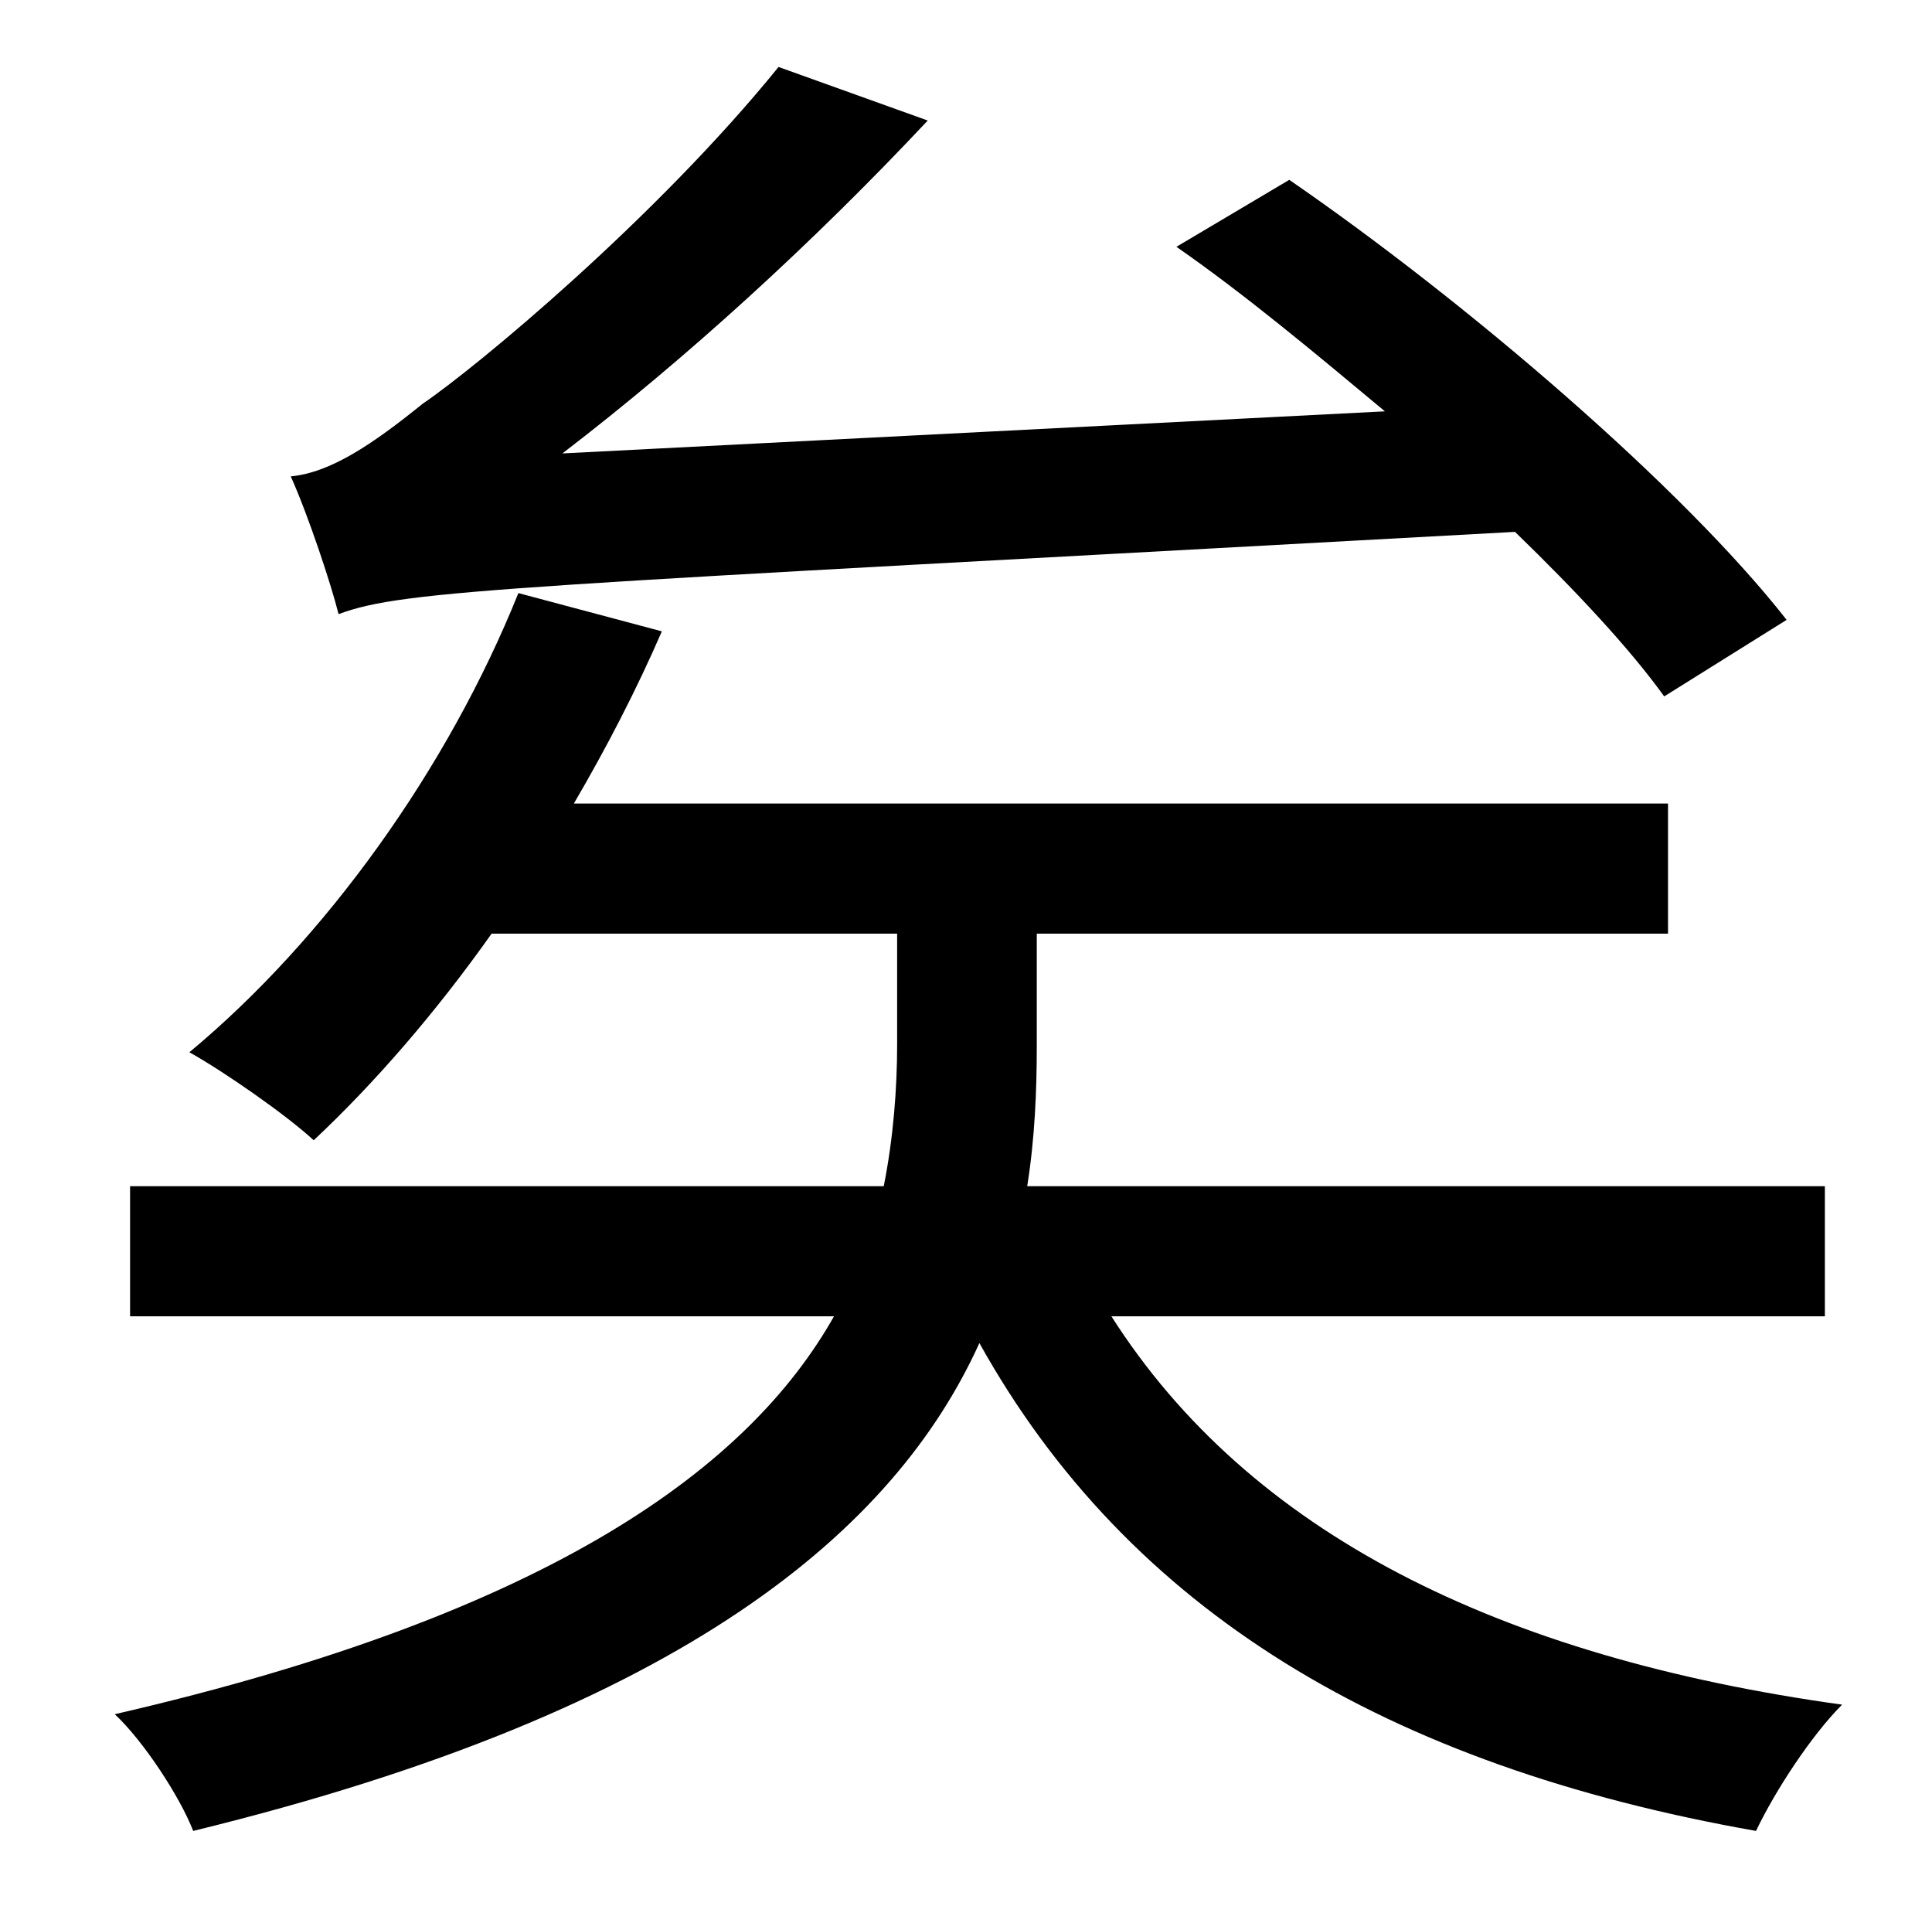 <?xml version="1.0" standalone="no"?>
<!DOCTYPE svg PUBLIC "-//W3C//DTD SVG 1.1//EN" "http://www.w3.org/Graphics/SVG/1.1/DTD/svg11.dtd" >
<svg xmlns="http://www.w3.org/2000/svg" xmlns:xlink="http://www.w3.org/1999/xlink" version="1.1" viewBox="-10 0 1010 1000">
   <path fill="currentColor"
d="M924 324l-64 40c-18 -25 -46 -55 -78 -86c-527 29 -580 30 -615 43c-4 -16 -16 -52 -25 -72c21 -2 43 -17 69 -38c28 -19 122 -97 186 -176l78 28c-60 64 -127 125 -191 174l430 -22c-36 -30 -73 -61 -109 -86l59 -35c93 64 206 161 260 230zM944 688h-373
c72 113 202 178 382 203c-16 16 -35 45 -45 66c-193 -34 -328 -115 -406 -255c-44 97 -153 192 -411 255c-7 -18 -26 -47 -41 -61c230 -53 332 -130 376 -208h-368v-68h394c5 -25 7 -51 7 -74v-58h-212c-29 41 -61 78 -93 108c-14 -13 -47 -36 -65 -46
c71 -59 135 -148 172 -240l75 20c-13 30 -29 61 -46 90h572v68h-330v59c0 23 -1 48 -5 73h417v68z" />
</svg>
